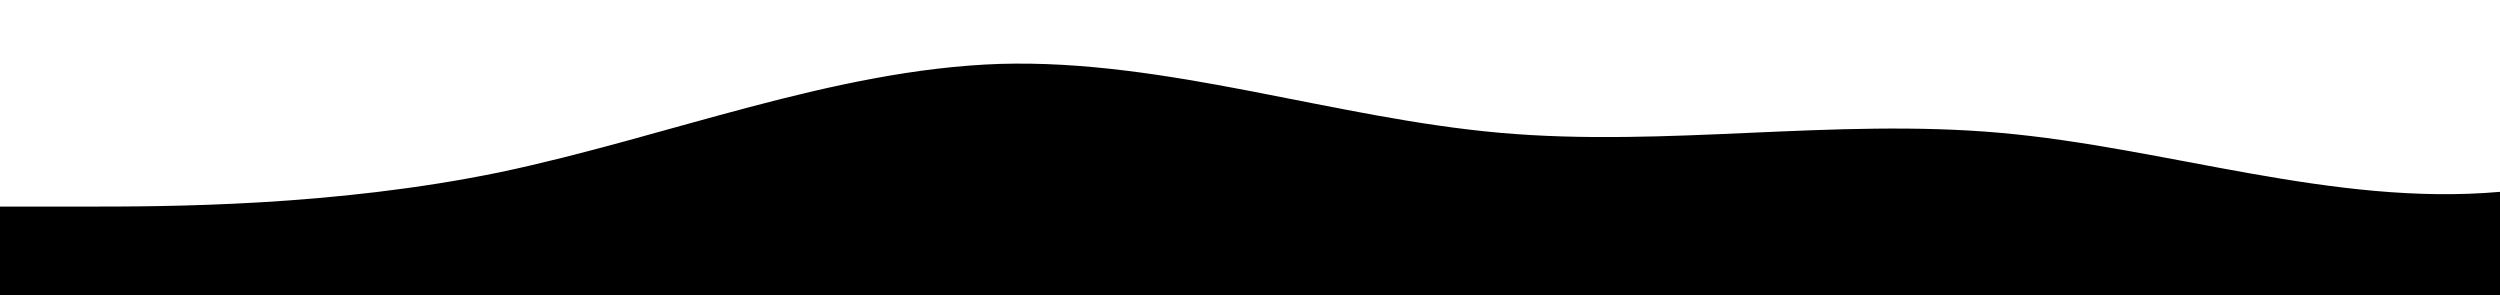 <?xml version="1.0" standalone="no"?>
<svg xmlns:xlink="http://www.w3.org/1999/xlink" id="wave" style="transform:rotate(0deg); transition: 0.3s" viewBox="0 0 1440 170" version="1.1" xmlns="http://www.w3.org/2000/svg"><defs><linearGradient id="sw-gradient-0" x1="0" x2="0" y1="1" y2="0"><stop stop-color="rgba(0, 0, 0, 1)" offset="0%"/><stop stop-color="rgba(0, 0, 0, 1)" offset="100%"/></linearGradient></defs><path style="transform:translate(0, 0px); opacity:1" fill="url(#sw-gradient-0)" d="M0,119L48,119C96,119,192,119,288,99.2C384,79,480,40,576,36.8C672,34,768,68,864,76.5C960,85,1056,68,1152,76.5C1248,85,1344,119,1440,110.5C1536,102,1632,51,1728,39.7C1824,28,1920,57,2016,56.7C2112,57,2208,28,2304,25.5C2400,23,2496,45,2592,53.8C2688,62,2784,57,2880,45.3C2976,34,3072,17,3168,17C3264,17,3360,34,3456,39.7C3552,45,3648,40,3744,51C3840,62,3936,91,4032,110.5C4128,130,4224,142,4320,124.7C4416,108,4512,62,4608,48.2C4704,34,4800,51,4896,59.5C4992,68,5088,68,5184,82.2C5280,96,5376,125,5472,136C5568,147,5664,142,5760,124.7C5856,108,5952,79,6048,76.5C6144,74,6240,96,6336,113.3C6432,130,6528,142,6624,133.2C6720,125,6816,96,6864,82.2L6912,68L6912,170L6864,170C6816,170,6720,170,6624,170C6528,170,6432,170,6336,170C6240,170,6144,170,6048,170C5952,170,5856,170,5760,170C5664,170,5568,170,5472,170C5376,170,5280,170,5184,170C5088,170,4992,170,4896,170C4800,170,4704,170,4608,170C4512,170,4416,170,4320,170C4224,170,4128,170,4032,170C3936,170,3840,170,3744,170C3648,170,3552,170,3456,170C3360,170,3264,170,3168,170C3072,170,2976,170,2880,170C2784,170,2688,170,2592,170C2496,170,2400,170,2304,170C2208,170,2112,170,2016,170C1920,170,1824,170,1728,170C1632,170,1536,170,1440,170C1344,170,1248,170,1152,170C1056,170,960,170,864,170C768,170,672,170,576,170C480,170,384,170,288,170C192,170,96,170,48,170L0,170Z"/></svg>